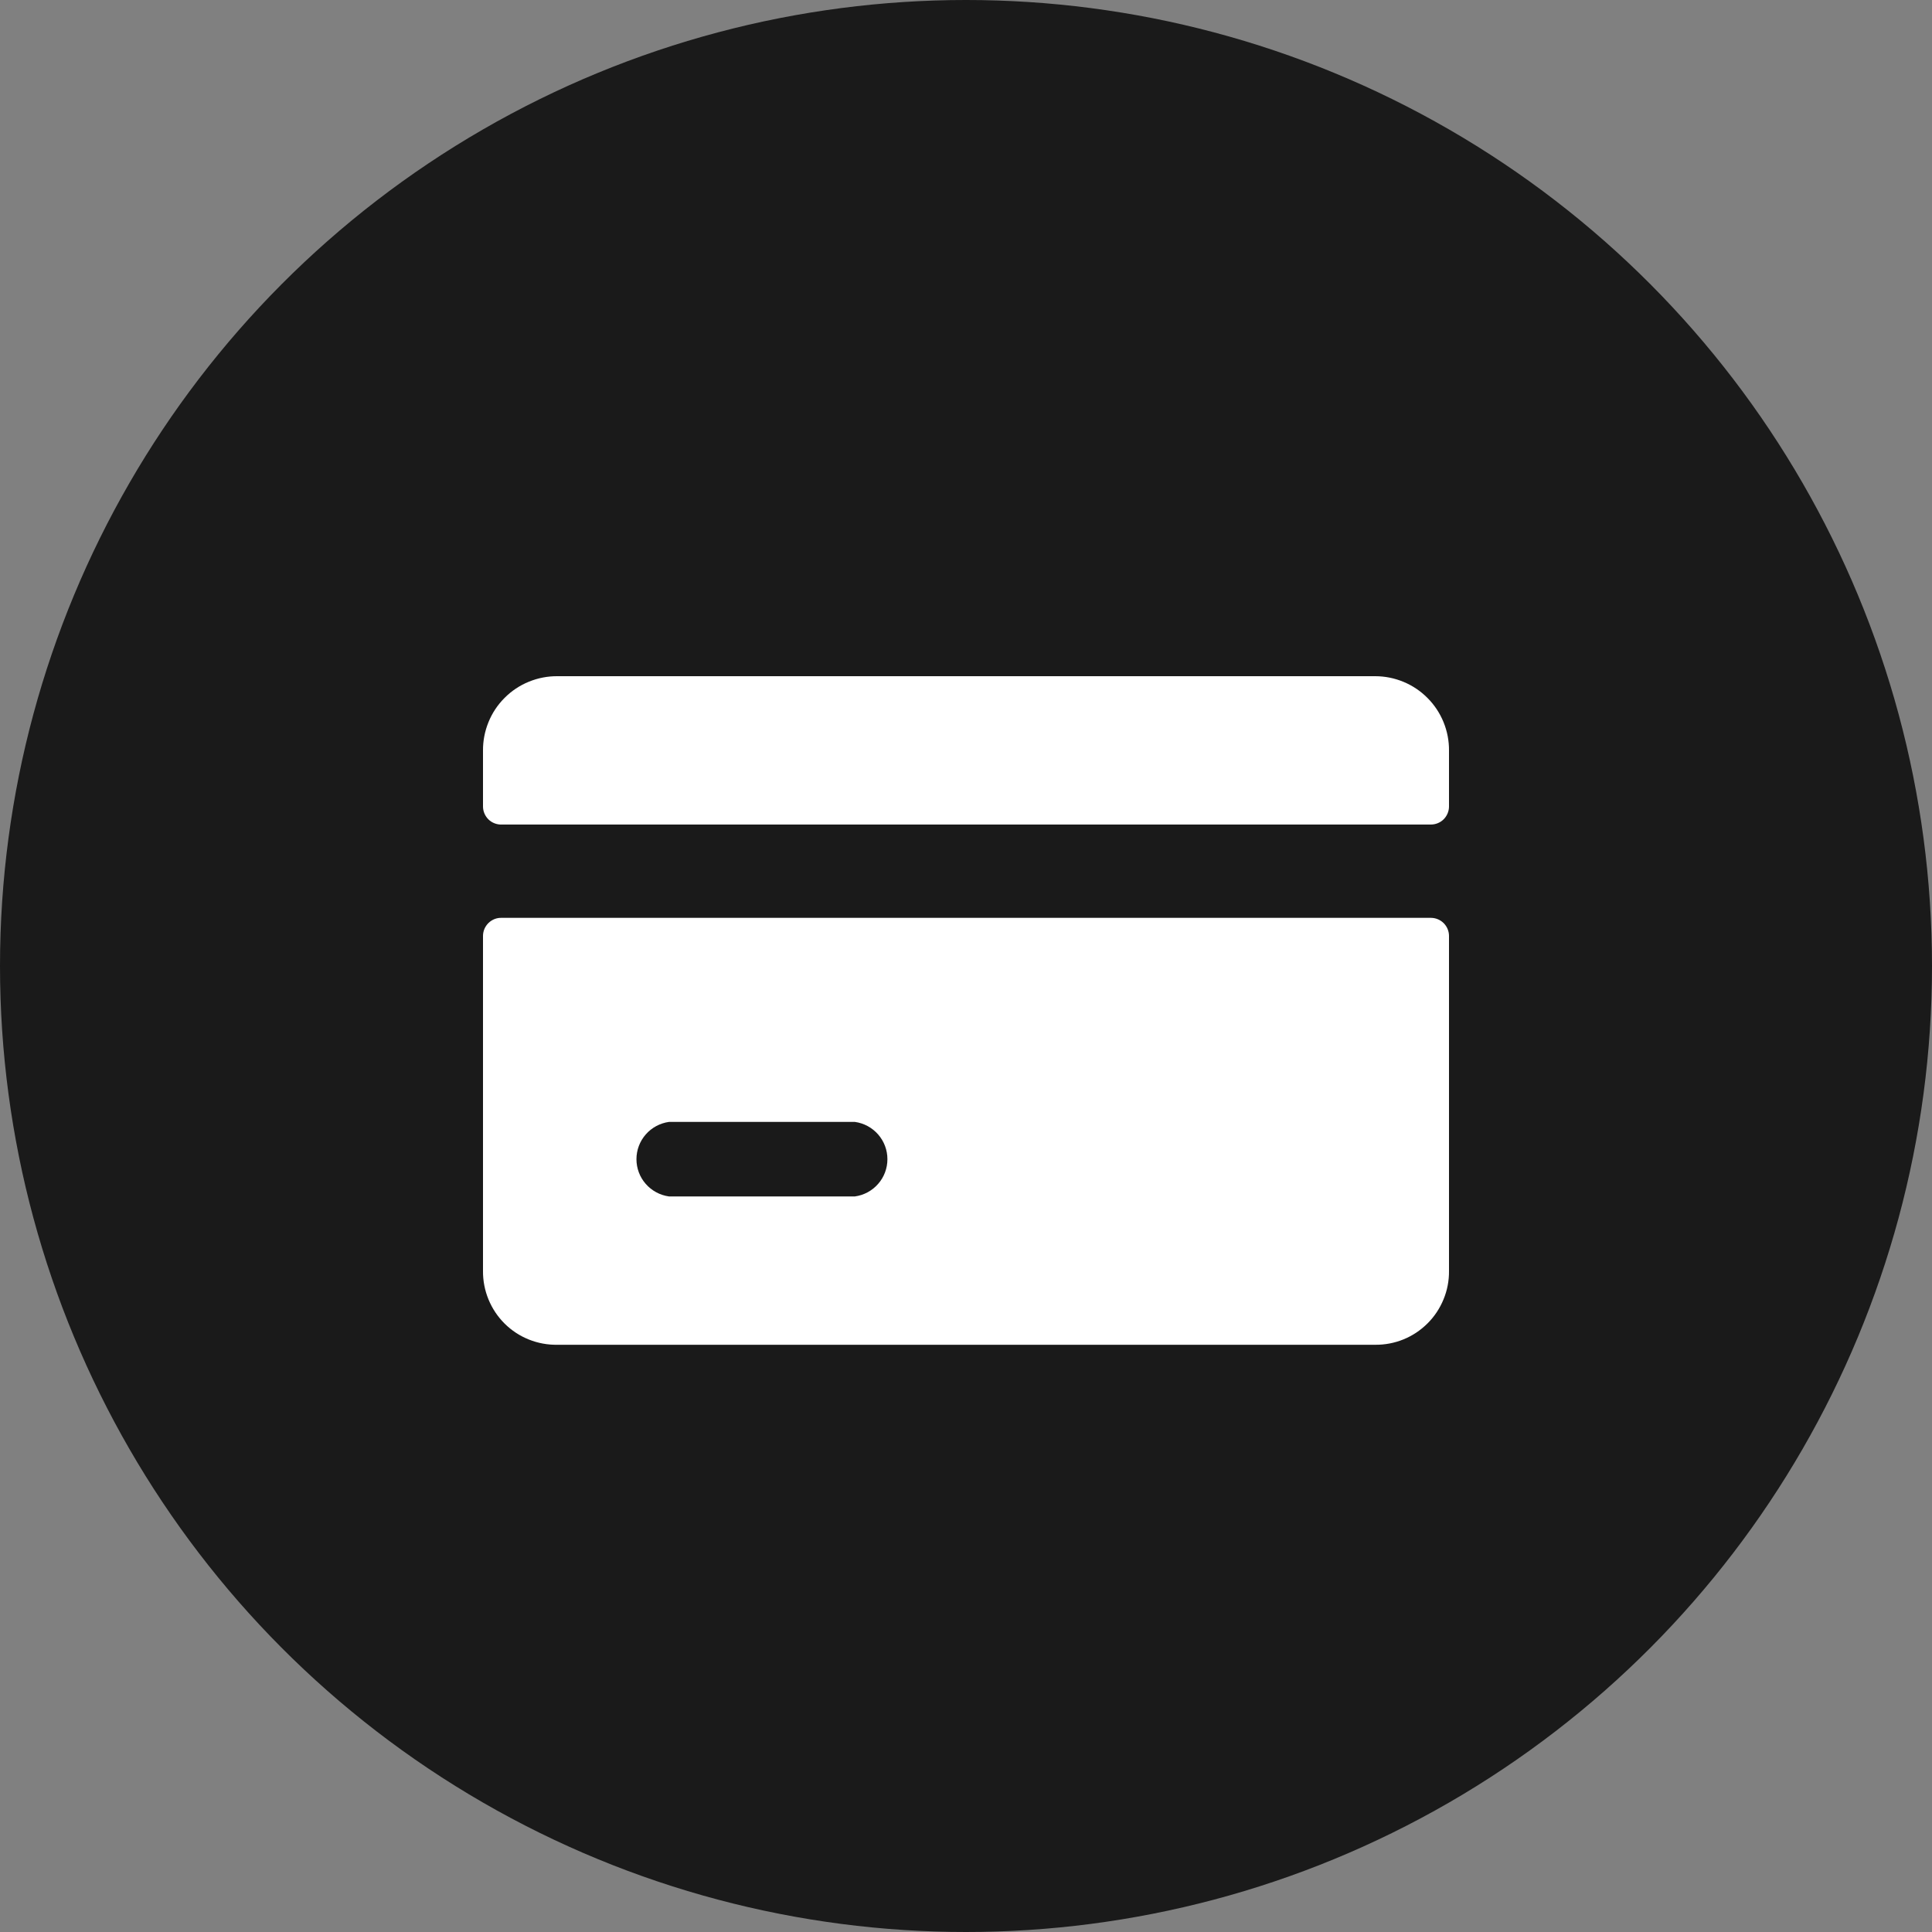 <svg width="40" height="40" viewBox="0 0 40 40" fill="none" xmlns="http://www.w3.org/2000/svg">
<rect x="0" y="0" width="40" height="40" fill="#808080" stroke="none"/>
<circle cx="20" cy="20" r="20" fill="#1A1A1A"/>
<path d="M10.389 17.071H29.625C29.724 17.071 29.82 17.032 29.89 16.962C29.96 16.891 30 16.796 30 16.697V15.543C30.002 15.341 29.964 15.141 29.888 14.954C29.812 14.767 29.7 14.596 29.557 14.453C29.415 14.309 29.246 14.195 29.06 14.118C28.873 14.04 28.673 14 28.471 14H11.543C11.34 13.998 11.138 14.037 10.95 14.114C10.762 14.19 10.591 14.304 10.448 14.448C10.304 14.591 10.19 14.762 10.114 14.95C10.037 15.138 9.998 15.34 10 15.543V16.697C10 16.747 10.01 16.797 10.03 16.843C10.05 16.89 10.079 16.932 10.115 16.967C10.151 17.002 10.194 17.029 10.242 17.047C10.289 17.065 10.339 17.073 10.389 17.071V17.071Z" fill="white"/>
<path d="M30 26.314V19.378C30 19.279 29.96 19.183 29.89 19.113C29.82 19.043 29.724 19.003 29.625 19.003H10.389C10.339 19.001 10.289 19.009 10.242 19.027C10.194 19.046 10.151 19.073 10.115 19.108C10.079 19.143 10.05 19.185 10.03 19.231C10.01 19.278 10 19.328 10 19.378V26.314C9.998 26.516 10.037 26.717 10.114 26.904C10.191 27.092 10.305 27.262 10.448 27.404C10.592 27.547 10.763 27.659 10.951 27.734C11.139 27.809 11.341 27.846 11.543 27.842H28.471C28.673 27.844 28.872 27.806 29.059 27.73C29.245 27.654 29.414 27.541 29.556 27.399C29.699 27.257 29.811 27.087 29.887 26.901C29.964 26.715 30.002 26.515 30 26.314V26.314ZM17.7 24.771H13.85C13.664 24.745 13.493 24.653 13.369 24.511C13.245 24.37 13.177 24.188 13.177 24C13.177 23.811 13.245 23.63 13.369 23.488C13.493 23.346 13.664 23.254 13.85 23.228H17.7C17.887 23.254 18.057 23.346 18.181 23.488C18.305 23.63 18.373 23.811 18.373 24C18.373 24.188 18.305 24.37 18.181 24.511C18.057 24.653 17.887 24.745 17.7 24.771V24.771Z" fill="white"/>
</svg>
